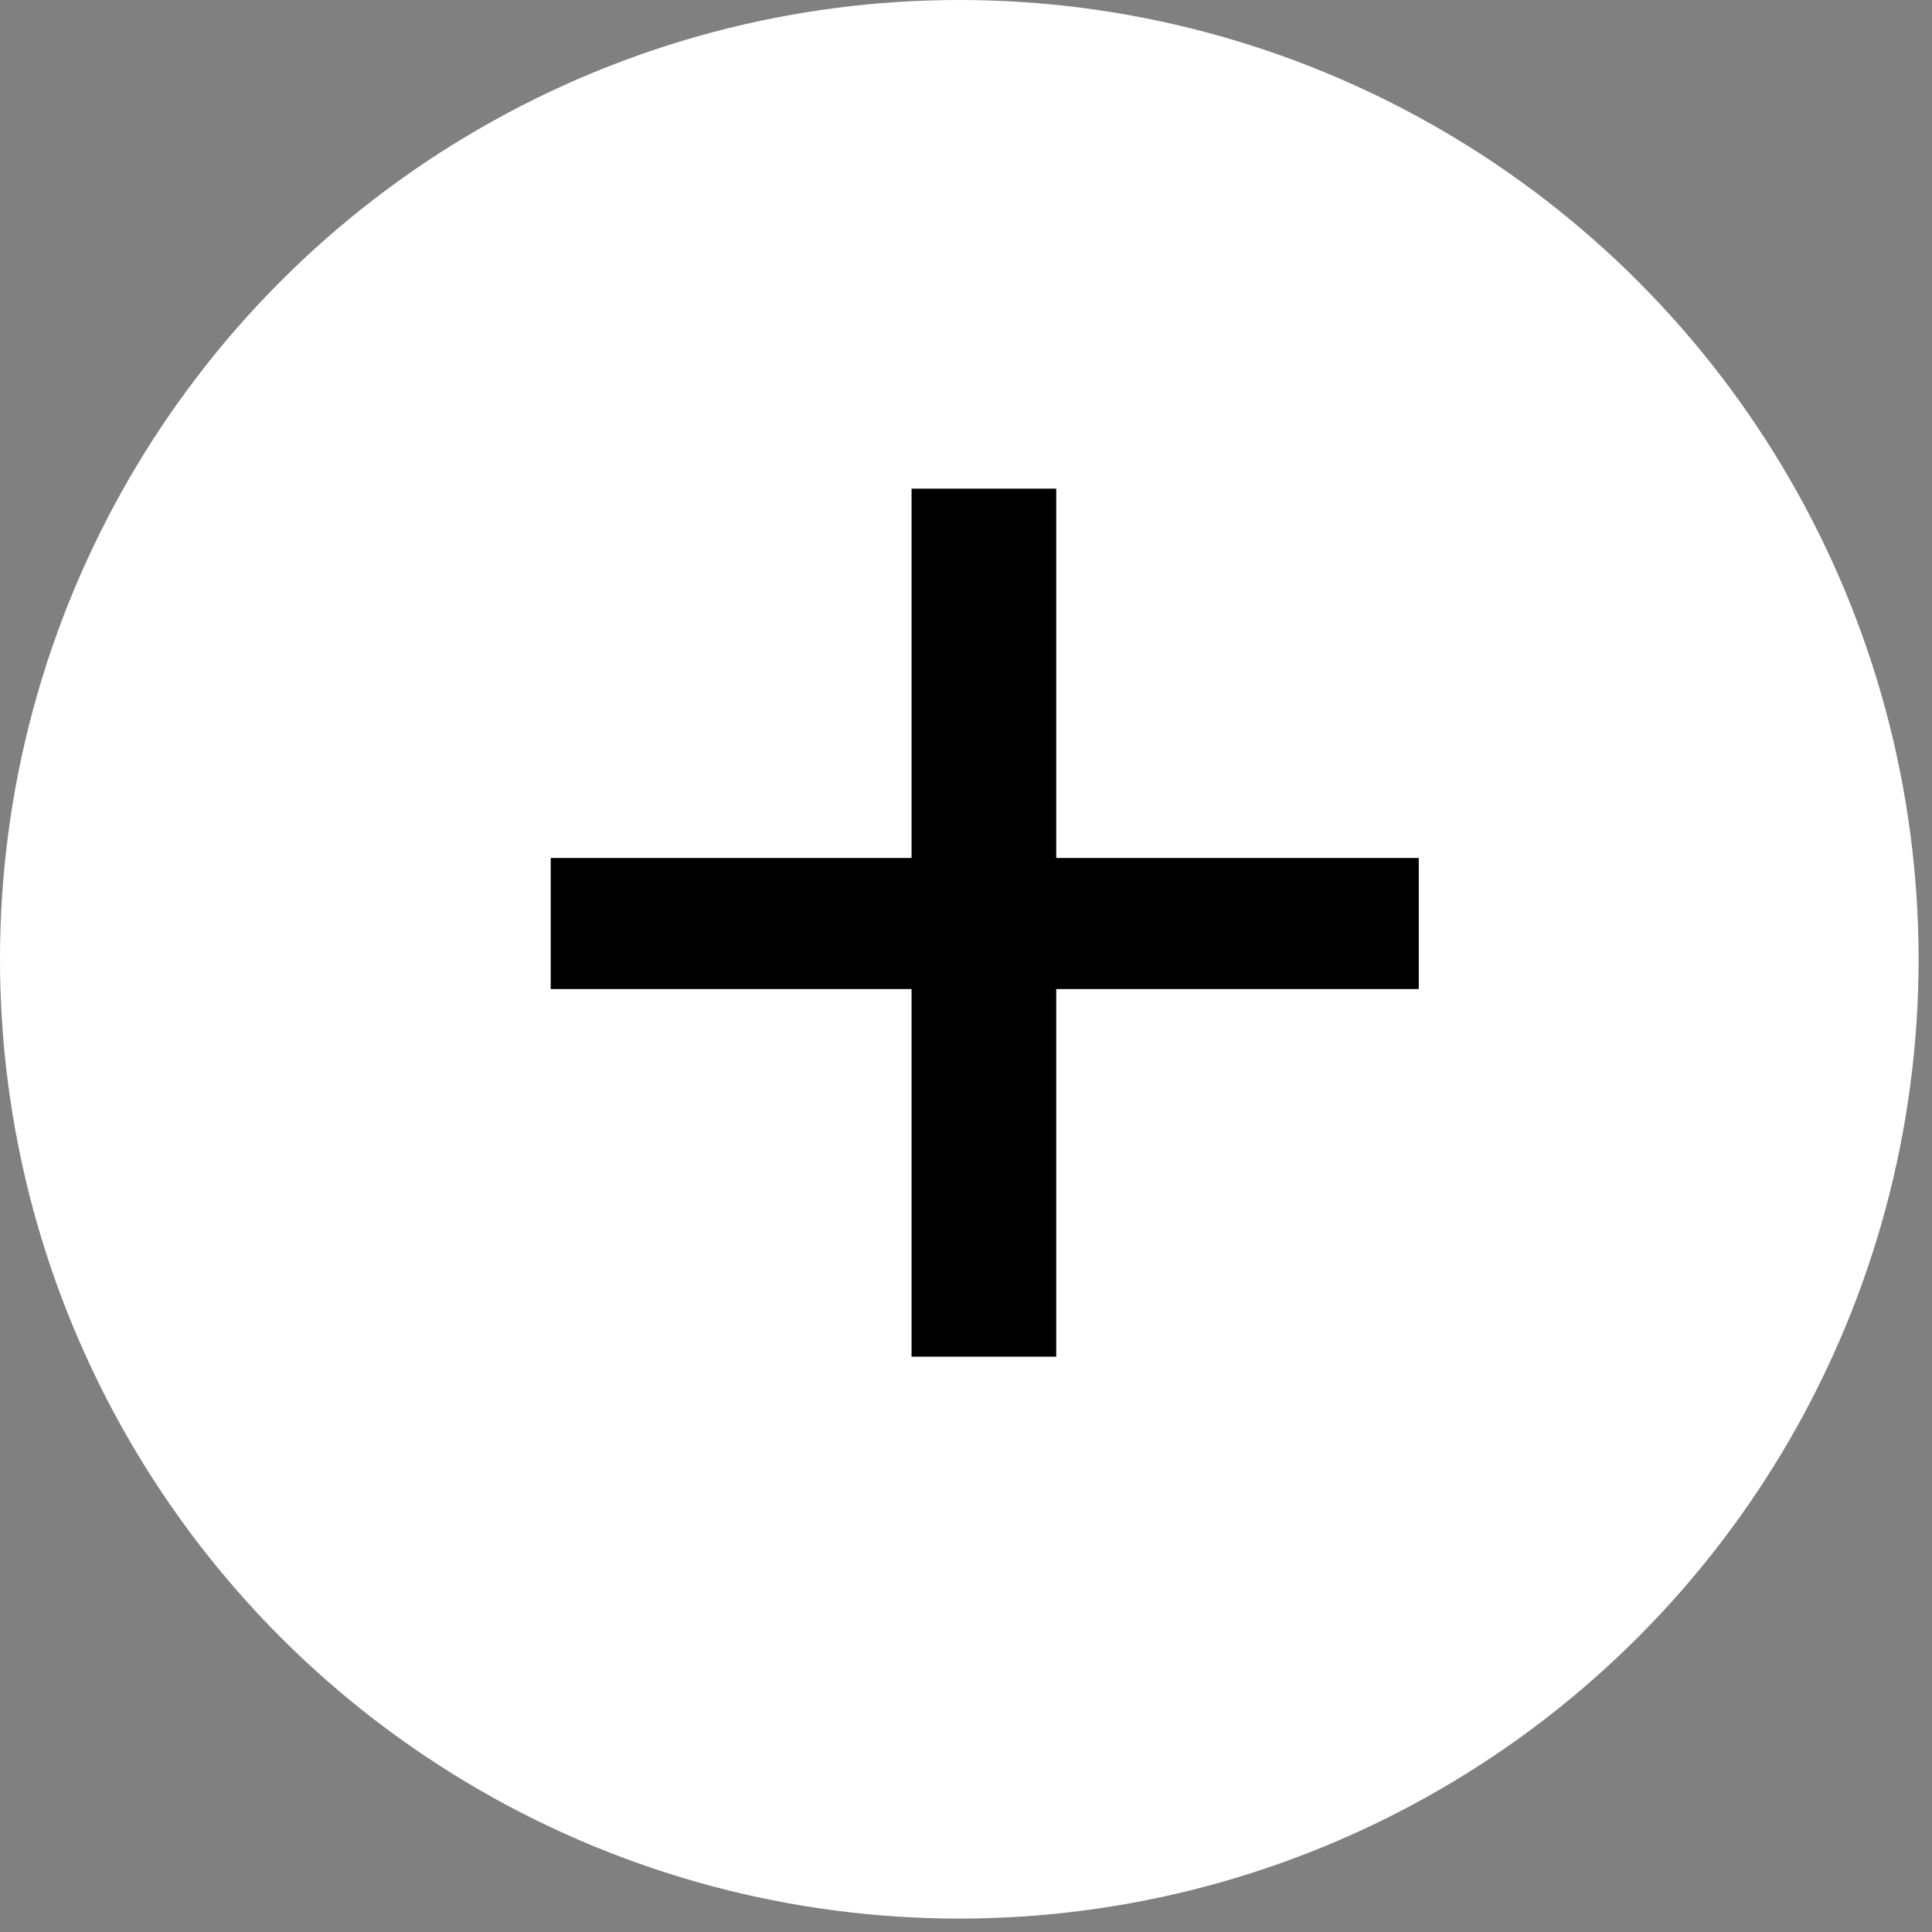 <svg width="55" height="55" viewBox="0 0 55 55" fill="none" xmlns="http://www.w3.org/2000/svg">
<rect x="0" y="0" width="55" height="55" fill="#808080" stroke="none"/>
<circle cx="27.309" cy="27.309" r="27.309" fill="white"/>
<path d="M40.389 28.156H30.069V38.622H25.95V28.156H15.678V24.425H25.95V13.911H30.069V24.425H40.389V28.156Z" fill="black"/>
</svg>
